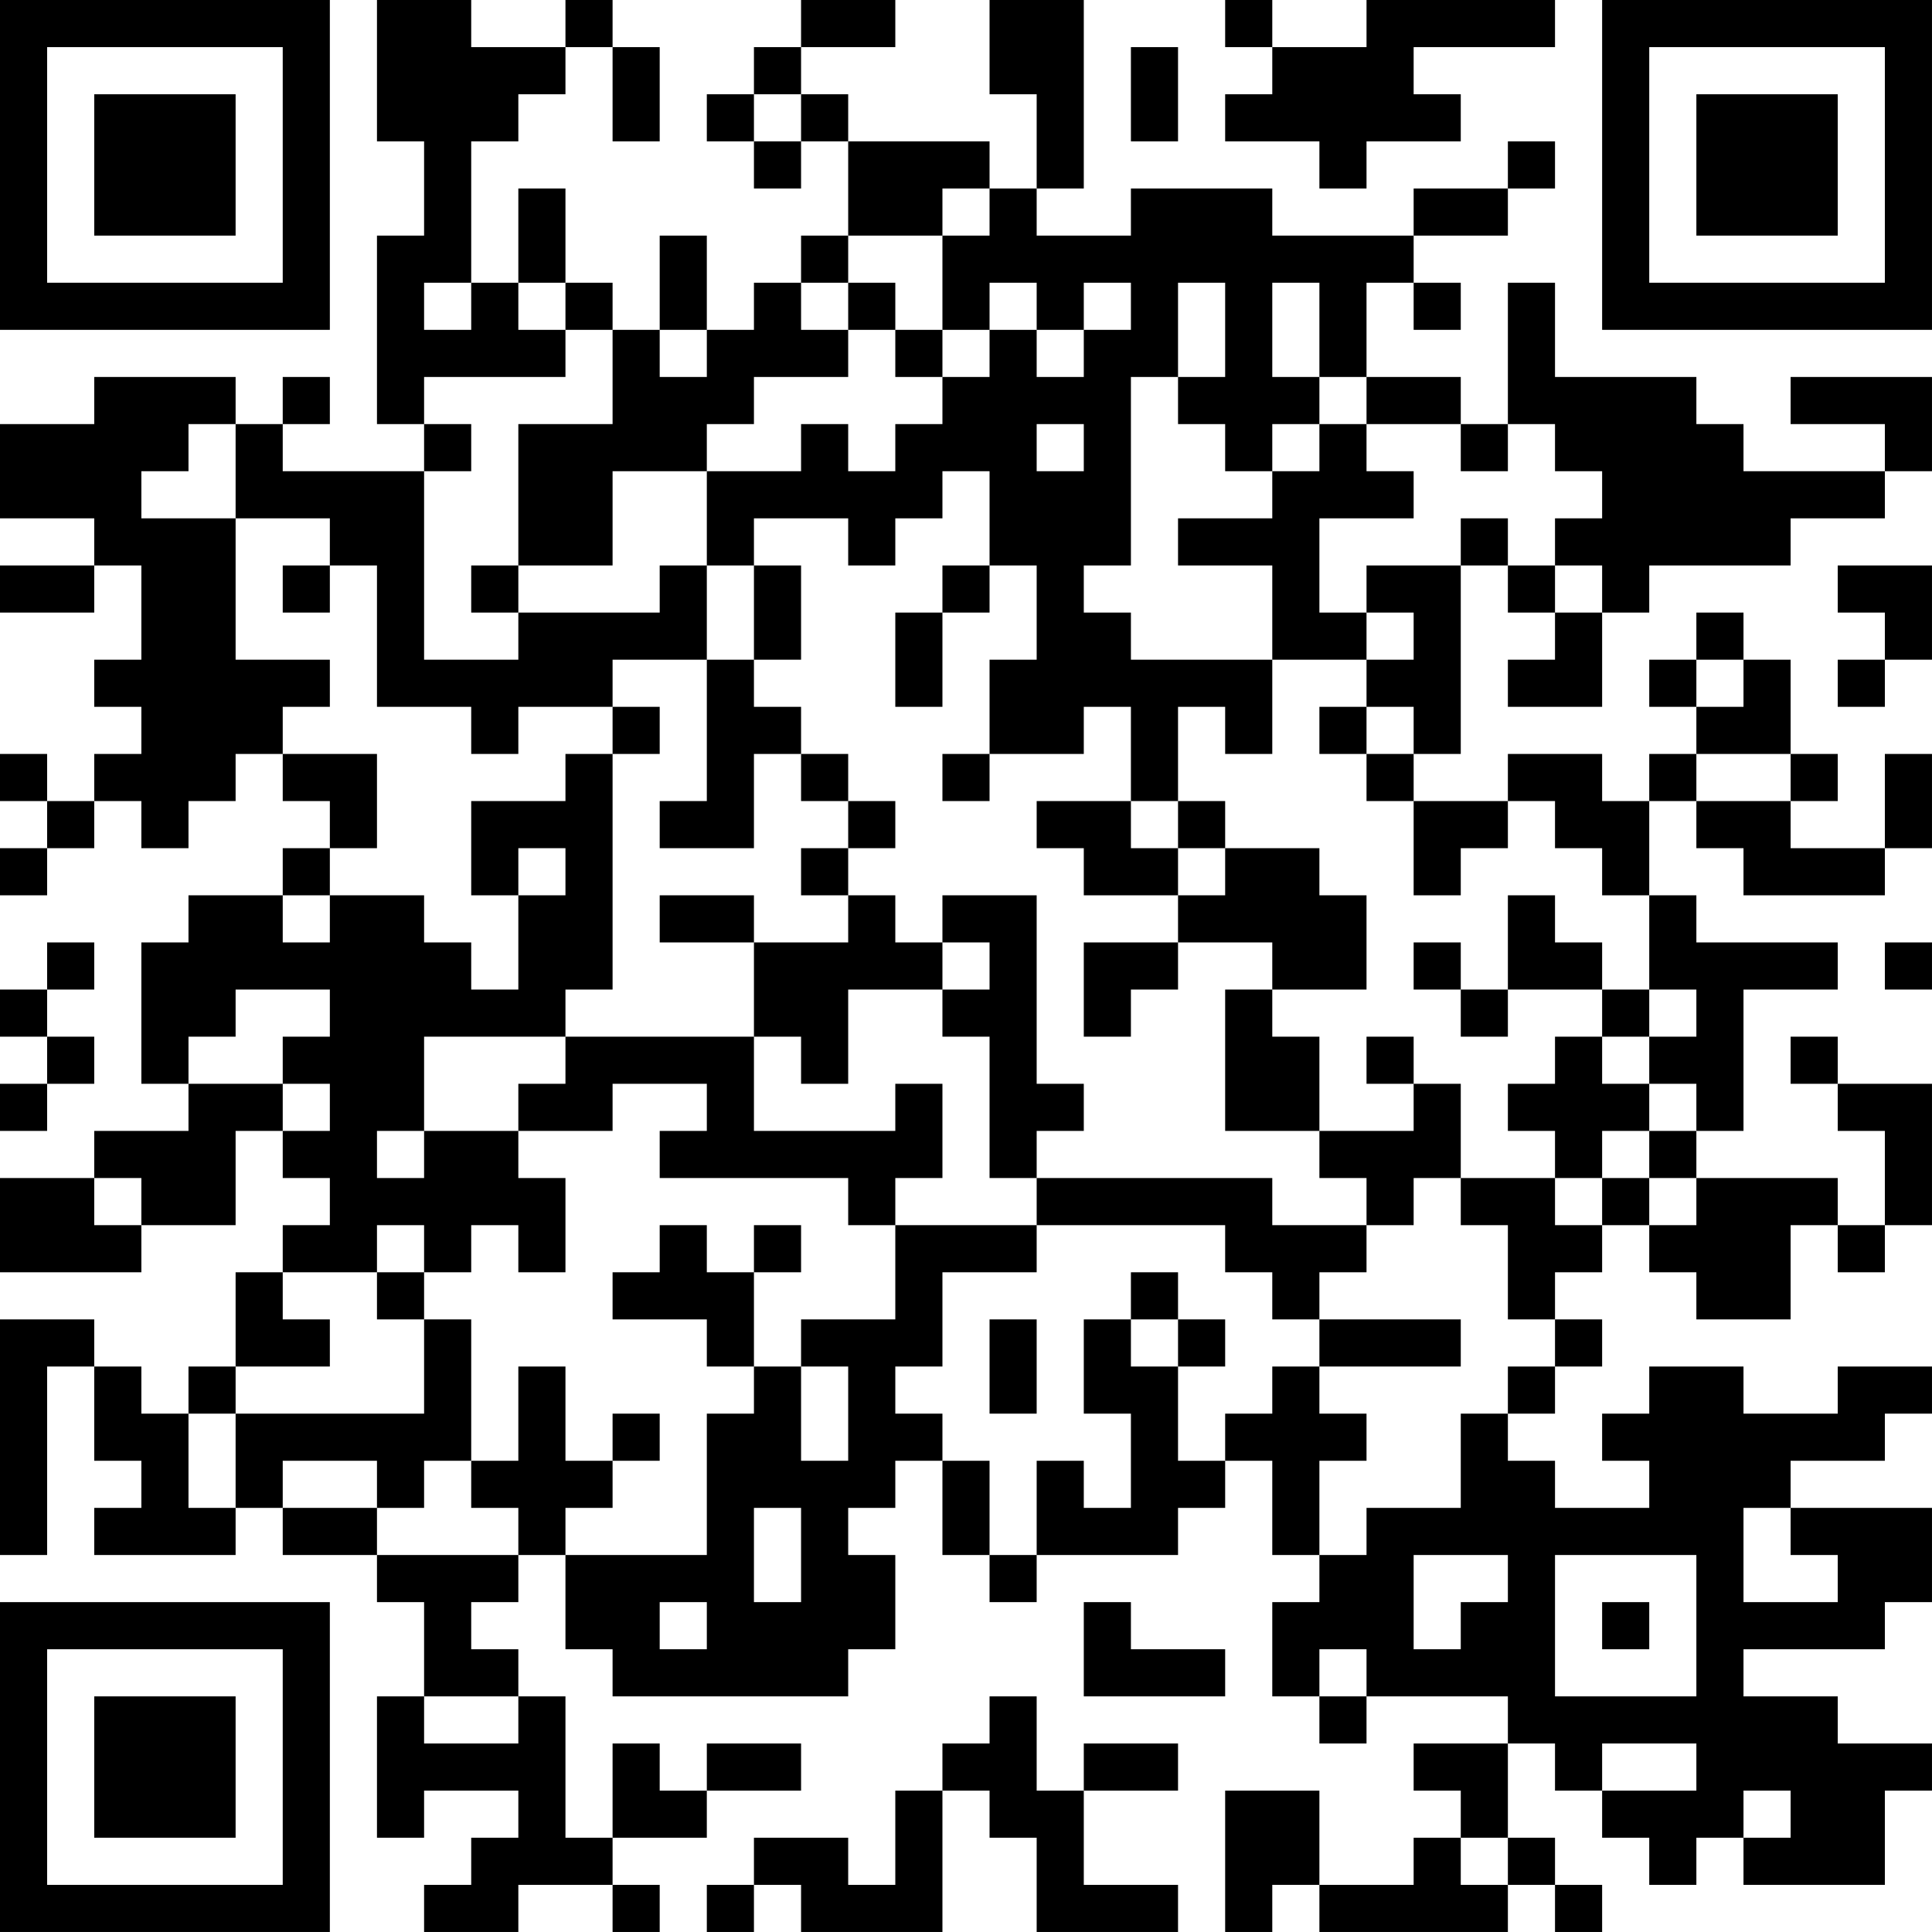 <?xml version="1.0" encoding="UTF-8"?>
<svg xmlns="http://www.w3.org/2000/svg" version="1.1" width="200" height="200" viewBox="0 0 200 200"><rect x="0" y="0" width="200" height="200" fill="#ffffff"/><g transform="scale(4.878)"><g transform="translate(0,0)"><path fill-rule="evenodd" d="M8 0L8 3L9 3L9 5L8 5L8 9L9 9L9 10L6 10L6 9L7 9L7 8L6 8L6 9L5 9L5 8L2 8L2 9L0 9L0 11L2 11L2 12L0 12L0 13L2 13L2 12L3 12L3 14L2 14L2 15L3 15L3 16L2 16L2 17L1 17L1 16L0 16L0 17L1 17L1 18L0 18L0 19L1 19L1 18L2 18L2 17L3 17L3 18L4 18L4 17L5 17L5 16L6 16L6 17L7 17L7 18L6 18L6 19L4 19L4 20L3 20L3 23L4 23L4 24L2 24L2 25L0 25L0 27L3 27L3 26L5 26L5 24L6 24L6 25L7 25L7 26L6 26L6 27L5 27L5 29L4 29L4 30L3 30L3 29L2 29L2 28L0 28L0 33L1 33L1 29L2 29L2 31L3 31L3 32L2 32L2 33L5 33L5 32L6 32L6 33L8 33L8 34L9 34L9 36L8 36L8 39L9 39L9 38L11 38L11 39L10 39L10 40L9 40L9 41L11 41L11 40L13 40L13 41L14 41L14 40L13 40L13 39L15 39L15 38L17 38L17 37L15 37L15 38L14 38L14 37L13 37L13 39L12 39L12 36L11 36L11 35L10 35L10 34L11 34L11 33L12 33L12 35L13 35L13 36L18 36L18 35L19 35L19 33L18 33L18 32L19 32L19 31L20 31L20 33L21 33L21 34L22 34L22 33L25 33L25 32L26 32L26 31L27 31L27 33L28 33L28 34L27 34L27 36L28 36L28 37L29 37L29 36L32 36L32 37L30 37L30 38L31 38L31 39L30 39L30 40L28 40L28 38L26 38L26 41L27 41L27 40L28 40L28 41L32 41L32 40L33 40L33 41L34 41L34 40L33 40L33 39L32 39L32 37L33 37L33 38L34 38L34 39L35 39L35 40L36 40L36 39L37 39L37 40L40 40L40 38L41 38L41 37L39 37L39 36L37 36L37 35L40 35L40 34L41 34L41 32L38 32L38 31L40 31L40 30L41 30L41 29L39 29L39 30L37 30L37 29L35 29L35 30L34 30L34 31L35 31L35 32L33 32L33 31L32 31L32 30L33 30L33 29L34 29L34 28L33 28L33 27L34 27L34 26L35 26L35 27L36 27L36 28L38 28L38 26L39 26L39 27L40 27L40 26L41 26L41 23L39 23L39 22L38 22L38 23L39 23L39 24L40 24L40 26L39 26L39 25L36 25L36 24L37 24L37 21L39 21L39 20L36 20L36 19L35 19L35 17L36 17L36 18L37 18L37 19L40 19L40 18L41 18L41 16L40 16L40 18L38 18L38 17L39 17L39 16L38 16L38 14L37 14L37 13L36 13L36 14L35 14L35 15L36 15L36 16L35 16L35 17L34 17L34 16L32 16L32 17L30 17L30 16L31 16L31 12L32 12L32 13L33 13L33 14L32 14L32 15L34 15L34 13L35 13L35 12L38 12L38 11L40 11L40 10L41 10L41 8L38 8L38 9L40 9L40 10L37 10L37 9L36 9L36 8L33 8L33 6L32 6L32 9L31 9L31 8L29 8L29 6L30 6L30 7L31 7L31 6L30 6L30 5L32 5L32 4L33 4L33 3L32 3L32 4L30 4L30 5L27 5L27 4L24 4L24 5L22 5L22 4L23 4L23 0L21 0L21 2L22 2L22 4L21 4L21 3L18 3L18 2L17 2L17 1L19 1L19 0L17 0L17 1L16 1L16 2L15 2L15 3L16 3L16 4L17 4L17 3L18 3L18 5L17 5L17 6L16 6L16 7L15 7L15 5L14 5L14 7L13 7L13 6L12 6L12 4L11 4L11 6L10 6L10 3L11 3L11 2L12 2L12 1L13 1L13 3L14 3L14 1L13 1L13 0L12 0L12 1L10 1L10 0ZM26 0L26 1L27 1L27 2L26 2L26 3L28 3L28 4L29 4L29 3L31 3L31 2L30 2L30 1L33 1L33 0L29 0L29 1L27 1L27 0ZM24 1L24 3L25 3L25 1ZM16 2L16 3L17 3L17 2ZM20 4L20 5L18 5L18 6L17 6L17 7L18 7L18 8L16 8L16 9L15 9L15 10L13 10L13 12L11 12L11 9L13 9L13 7L12 7L12 6L11 6L11 7L12 7L12 8L9 8L9 9L10 9L10 10L9 10L9 14L11 14L11 13L14 13L14 12L15 12L15 14L13 14L13 15L11 15L11 16L10 16L10 15L8 15L8 12L7 12L7 11L5 11L5 9L4 9L4 10L3 10L3 11L5 11L5 14L7 14L7 15L6 15L6 16L8 16L8 18L7 18L7 19L6 19L6 20L7 20L7 19L9 19L9 20L10 20L10 21L11 21L11 19L12 19L12 18L11 18L11 19L10 19L10 17L12 17L12 16L13 16L13 21L12 21L12 22L9 22L9 24L8 24L8 25L9 25L9 24L11 24L11 25L12 25L12 27L11 27L11 26L10 26L10 27L9 27L9 26L8 26L8 27L6 27L6 28L7 28L7 29L5 29L5 30L4 30L4 32L5 32L5 30L9 30L9 28L10 28L10 31L9 31L9 32L8 32L8 31L6 31L6 32L8 32L8 33L11 33L11 32L10 32L10 31L11 31L11 29L12 29L12 31L13 31L13 32L12 32L12 33L15 33L15 30L16 30L16 29L17 29L17 31L18 31L18 29L17 29L17 28L19 28L19 26L22 26L22 27L20 27L20 29L19 29L19 30L20 30L20 31L21 31L21 33L22 33L22 31L23 31L23 32L24 32L24 30L23 30L23 28L24 28L24 29L25 29L25 31L26 31L26 30L27 30L27 29L28 29L28 30L29 30L29 31L28 31L28 33L29 33L29 32L31 32L31 30L32 30L32 29L33 29L33 28L32 28L32 26L31 26L31 25L33 25L33 26L34 26L34 25L35 25L35 26L36 26L36 25L35 25L35 24L36 24L36 23L35 23L35 22L36 22L36 21L35 21L35 19L34 19L34 18L33 18L33 17L32 17L32 18L31 18L31 19L30 19L30 17L29 17L29 16L30 16L30 15L29 15L29 14L30 14L30 13L29 13L29 12L31 12L31 11L32 11L32 12L33 12L33 13L34 13L34 12L33 12L33 11L34 11L34 10L33 10L33 9L32 9L32 10L31 10L31 9L29 9L29 8L28 8L28 6L27 6L27 8L28 8L28 9L27 9L27 10L26 10L26 9L25 9L25 8L26 8L26 6L25 6L25 8L24 8L24 12L23 12L23 13L24 13L24 14L27 14L27 16L26 16L26 15L25 15L25 17L24 17L24 15L23 15L23 16L21 16L21 14L22 14L22 12L21 12L21 10L20 10L20 11L19 11L19 12L18 12L18 11L16 11L16 12L15 12L15 10L17 10L17 9L18 9L18 10L19 10L19 9L20 9L20 8L21 8L21 7L22 7L22 8L23 8L23 7L24 7L24 6L23 6L23 7L22 7L22 6L21 6L21 7L20 7L20 5L21 5L21 4ZM9 6L9 7L10 7L10 6ZM18 6L18 7L19 7L19 8L20 8L20 7L19 7L19 6ZM14 7L14 8L15 8L15 7ZM22 9L22 10L23 10L23 9ZM28 9L28 10L27 10L27 11L25 11L25 12L27 12L27 14L29 14L29 13L28 13L28 11L30 11L30 10L29 10L29 9ZM6 12L6 13L7 13L7 12ZM10 12L10 13L11 13L11 12ZM16 12L16 14L15 14L15 17L14 17L14 18L16 18L16 16L17 16L17 17L18 17L18 18L17 18L17 19L18 19L18 20L16 20L16 19L14 19L14 20L16 20L16 22L12 22L12 23L11 23L11 24L13 24L13 23L15 23L15 24L14 24L14 25L18 25L18 26L19 26L19 25L20 25L20 23L19 23L19 24L16 24L16 22L17 22L17 23L18 23L18 21L20 21L20 22L21 22L21 25L22 25L22 26L26 26L26 27L27 27L27 28L28 28L28 29L31 29L31 28L28 28L28 27L29 27L29 26L30 26L30 25L31 25L31 23L30 23L30 22L29 22L29 23L30 23L30 24L28 24L28 22L27 22L27 21L29 21L29 19L28 19L28 18L26 18L26 17L25 17L25 18L24 18L24 17L22 17L22 18L23 18L23 19L25 19L25 20L23 20L23 22L24 22L24 21L25 21L25 20L27 20L27 21L26 21L26 24L28 24L28 25L29 25L29 26L27 26L27 25L22 25L22 24L23 24L23 23L22 23L22 19L20 19L20 20L19 20L19 19L18 19L18 18L19 18L19 17L18 17L18 16L17 16L17 15L16 15L16 14L17 14L17 12ZM20 12L20 13L19 13L19 15L20 15L20 13L21 13L21 12ZM39 12L39 13L40 13L40 14L39 14L39 15L40 15L40 14L41 14L41 12ZM36 14L36 15L37 15L37 14ZM13 15L13 16L14 16L14 15ZM28 15L28 16L29 16L29 15ZM20 16L20 17L21 17L21 16ZM36 16L36 17L38 17L38 16ZM25 18L25 19L26 19L26 18ZM32 19L32 21L31 21L31 20L30 20L30 21L31 21L31 22L32 22L32 21L34 21L34 22L33 22L33 23L32 23L32 24L33 24L33 25L34 25L34 24L35 24L35 23L34 23L34 22L35 22L35 21L34 21L34 20L33 20L33 19ZM1 20L1 21L0 21L0 22L1 22L1 23L0 23L0 24L1 24L1 23L2 23L2 22L1 22L1 21L2 21L2 20ZM20 20L20 21L21 21L21 20ZM40 20L40 21L41 21L41 20ZM5 21L5 22L4 22L4 23L6 23L6 24L7 24L7 23L6 23L6 22L7 22L7 21ZM2 25L2 26L3 26L3 25ZM14 26L14 27L13 27L13 28L15 28L15 29L16 29L16 27L17 27L17 26L16 26L16 27L15 27L15 26ZM8 27L8 28L9 28L9 27ZM24 27L24 28L25 28L25 29L26 29L26 28L25 28L25 27ZM21 28L21 30L22 30L22 28ZM13 30L13 31L14 31L14 30ZM16 32L16 34L17 34L17 32ZM37 32L37 34L39 34L39 33L38 33L38 32ZM30 33L30 35L31 35L31 34L32 34L32 33ZM33 33L33 36L36 36L36 33ZM14 34L14 35L15 35L15 34ZM23 34L23 36L26 36L26 35L24 35L24 34ZM34 34L34 35L35 35L35 34ZM28 35L28 36L29 36L29 35ZM9 36L9 37L11 37L11 36ZM21 36L21 37L20 37L20 38L19 38L19 40L18 40L18 39L16 39L16 40L15 40L15 41L16 41L16 40L17 40L17 41L20 41L20 38L21 38L21 39L22 39L22 41L25 41L25 40L23 40L23 38L25 38L25 37L23 37L23 38L22 38L22 36ZM34 37L34 38L36 38L36 37ZM37 38L37 39L38 39L38 38ZM31 39L31 40L32 40L32 39ZM0 0L0 7L7 7L7 0ZM1 1L1 6L6 6L6 1ZM2 2L2 5L5 5L5 2ZM34 0L34 7L41 7L41 0ZM35 1L35 6L40 6L40 1ZM36 2L36 5L39 5L39 2ZM0 34L0 41L7 41L7 34ZM1 35L1 40L6 40L6 35ZM2 36L2 39L5 39L5 36Z" fill="#000000"/></g></g></svg>
